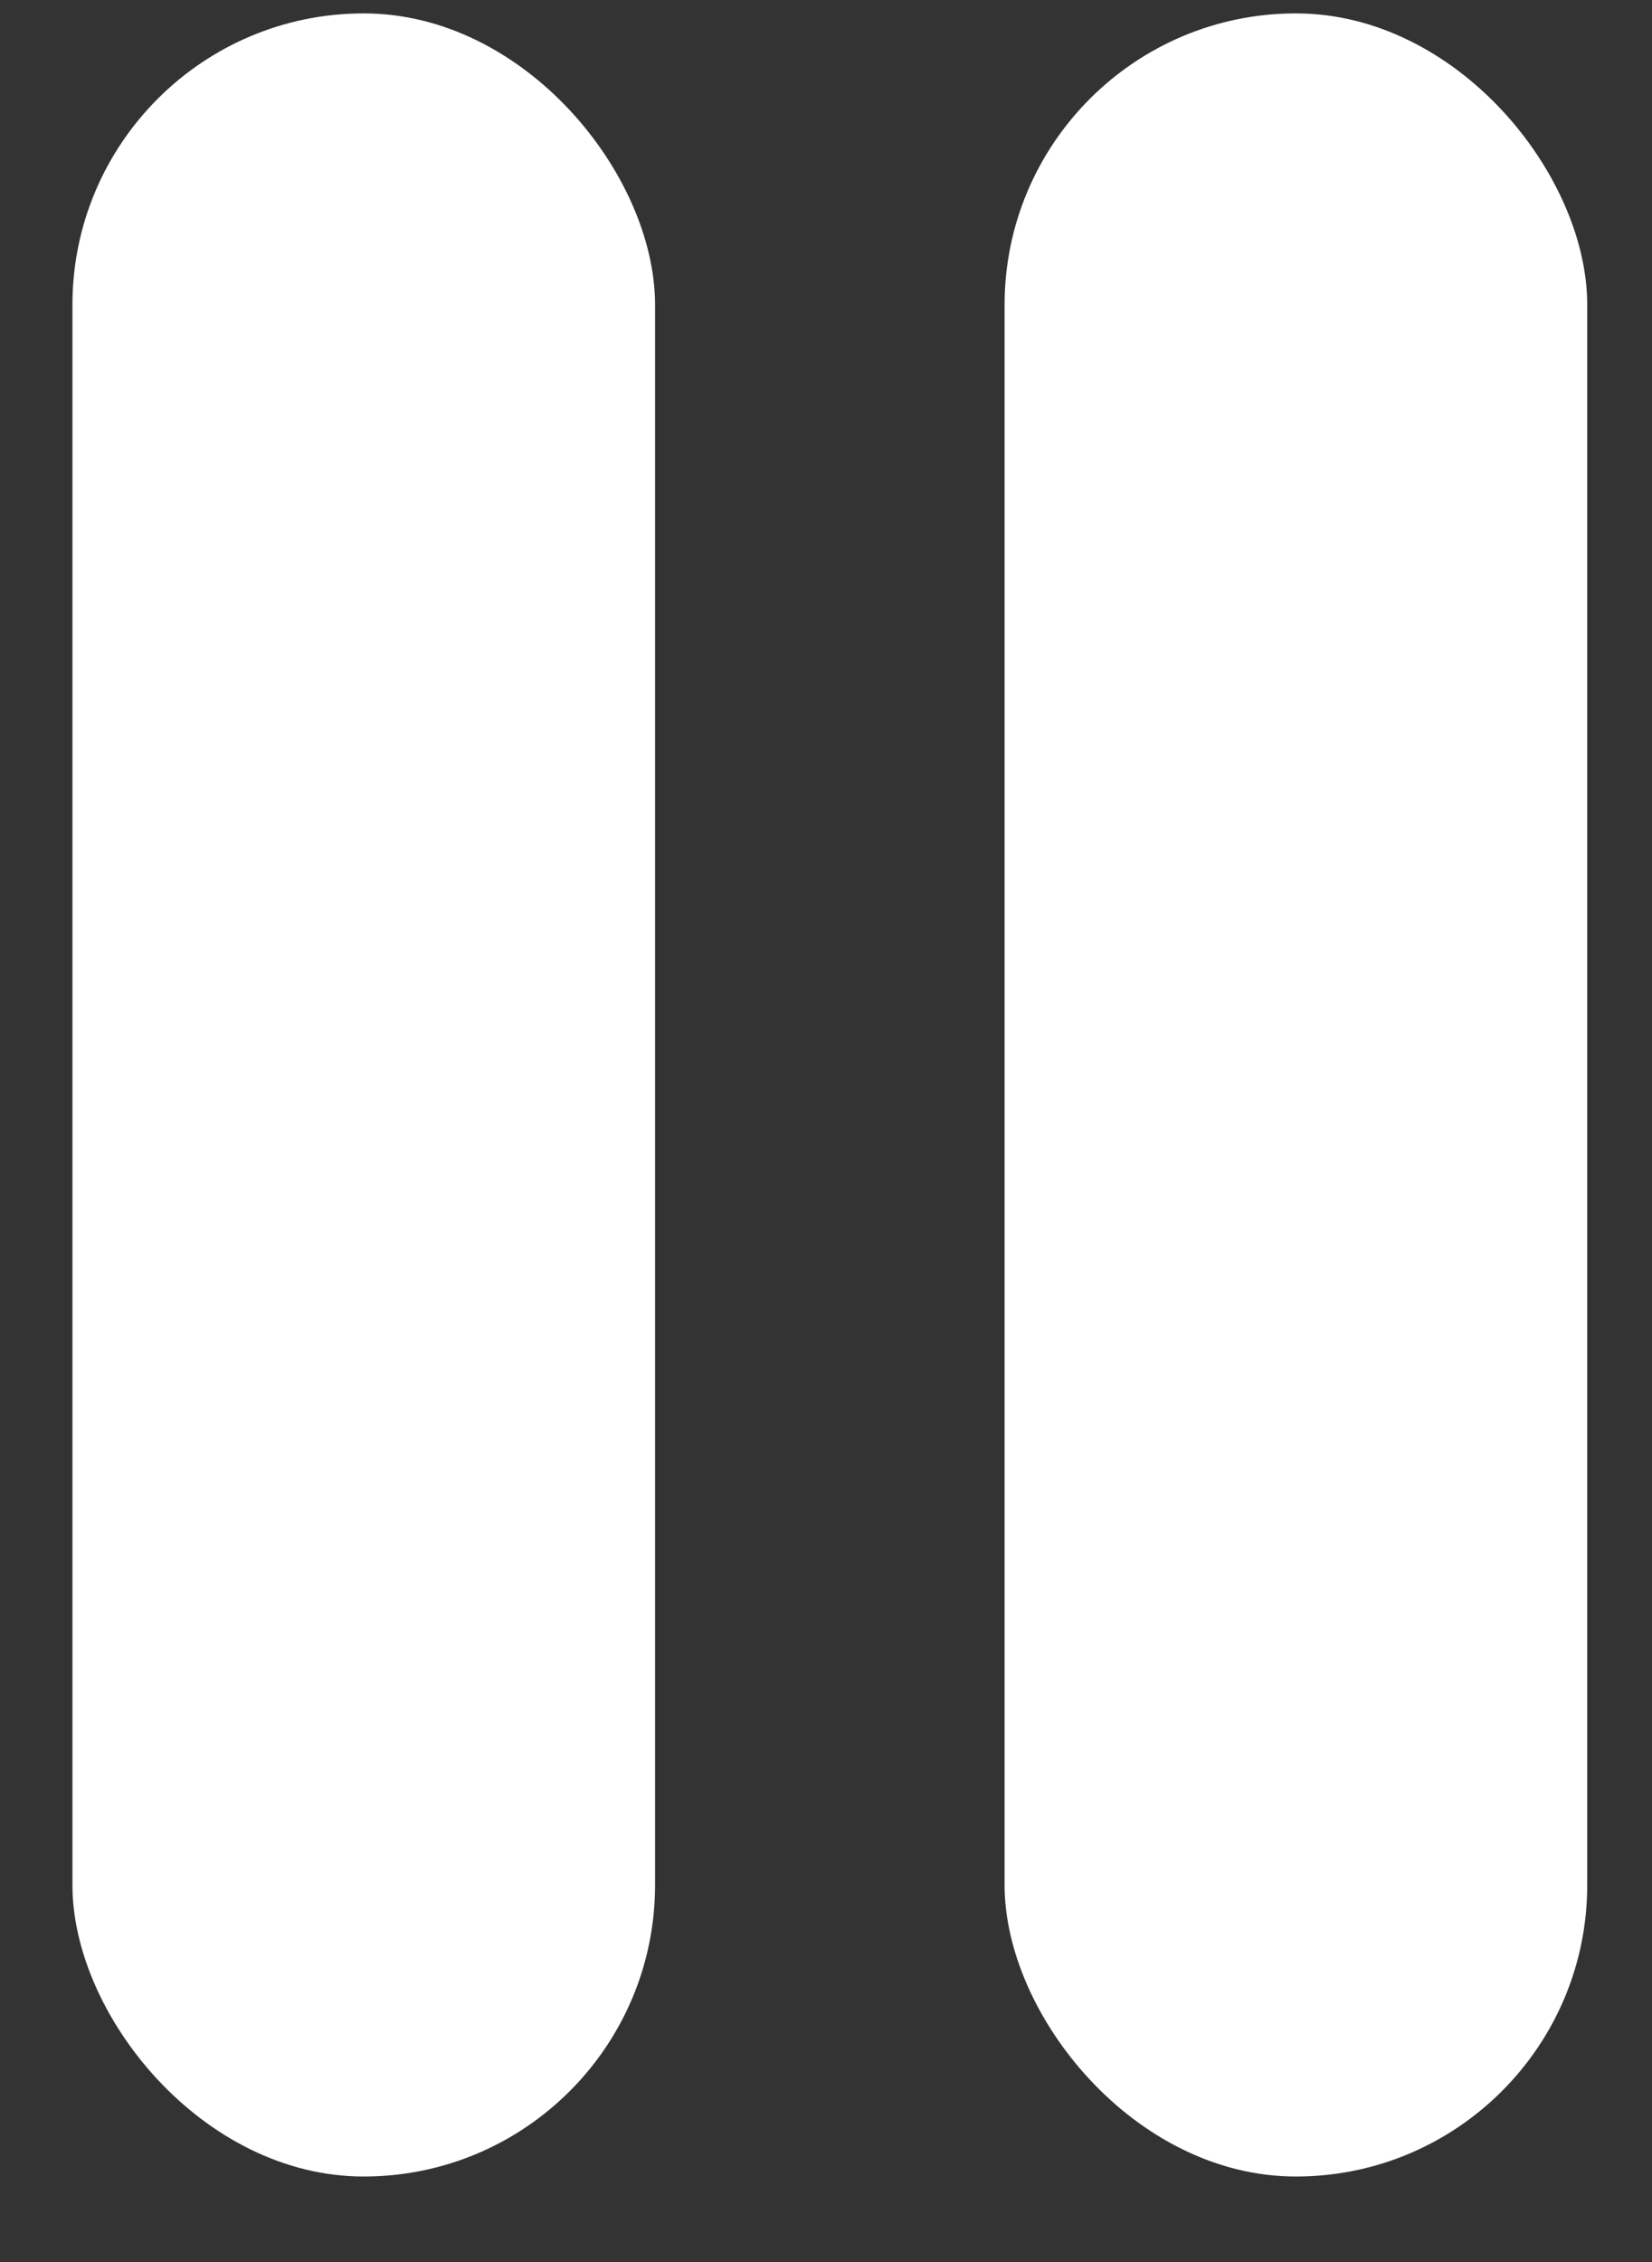 <svg width="19" height="26" viewBox="0 0 19 26" fill="none" xmlns="http://www.w3.org/2000/svg">
<rect x="0" y="0" width="19" height="26" fill="#333333" stroke="none"/>
<rect x="0.833" y="0.154" width="6.701" height="24.863" rx="3.35" fill="white"/>
<rect x="11.554" y="0.154" width="6.701" height="24.863" rx="3.35" fill="white"/>
</svg>
